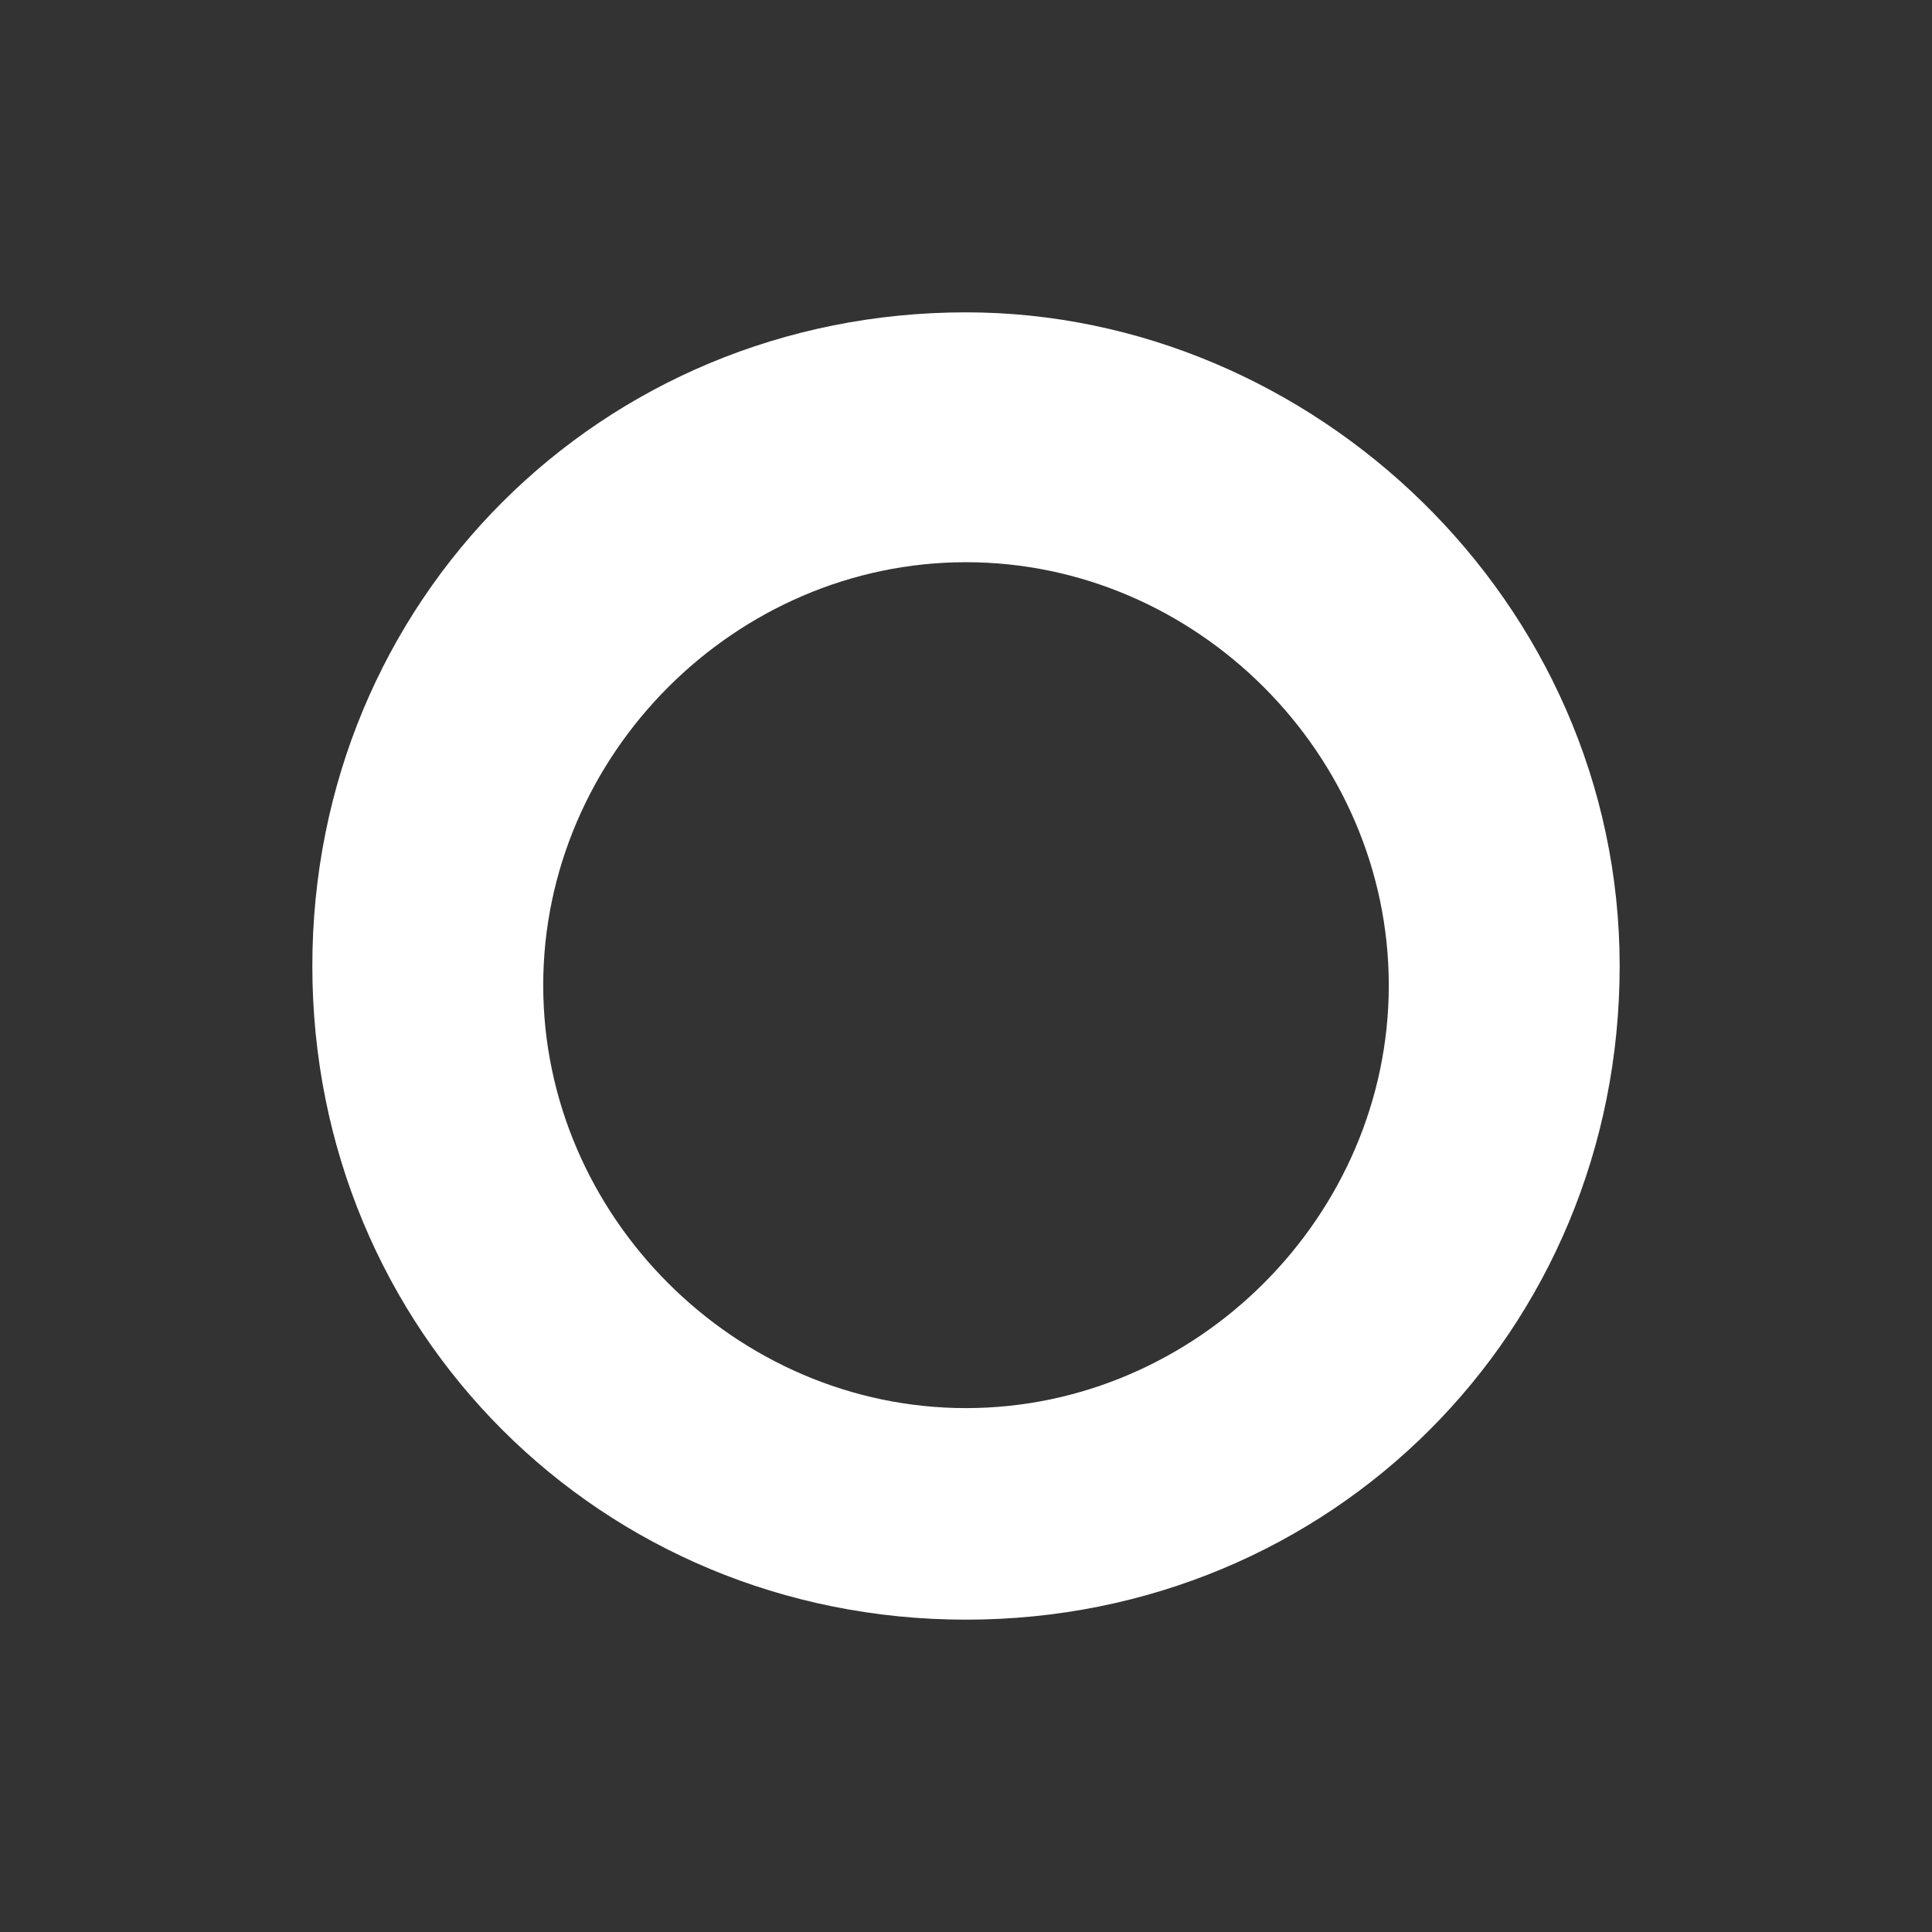 <svg width="6" height="6" viewBox="0 0 6 6" fill="none" xmlns="http://www.w3.org/2000/svg">
<rect x="0" y="0" width="6" height="6" fill="#333333" stroke="none"/>
<path fill-rule="evenodd" clip-rule="evenodd" d="M0.97 3C0.97 1.866 1.866 0.97 3 0.97C4.075 0.97 5.03 1.866 5.03 3C5.03 4.134 4.134 5.03 3 5.03C1.866 5.03 0.97 4.134 0.97 3ZM1.687 3.06C1.687 3.776 2.284 4.373 3 4.373C3.716 4.373 4.313 3.776 4.313 3.06C4.313 2.343 3.716 1.746 3 1.746C2.284 1.746 1.687 2.343 1.687 3.06Z" fill="white"/>
</svg>
